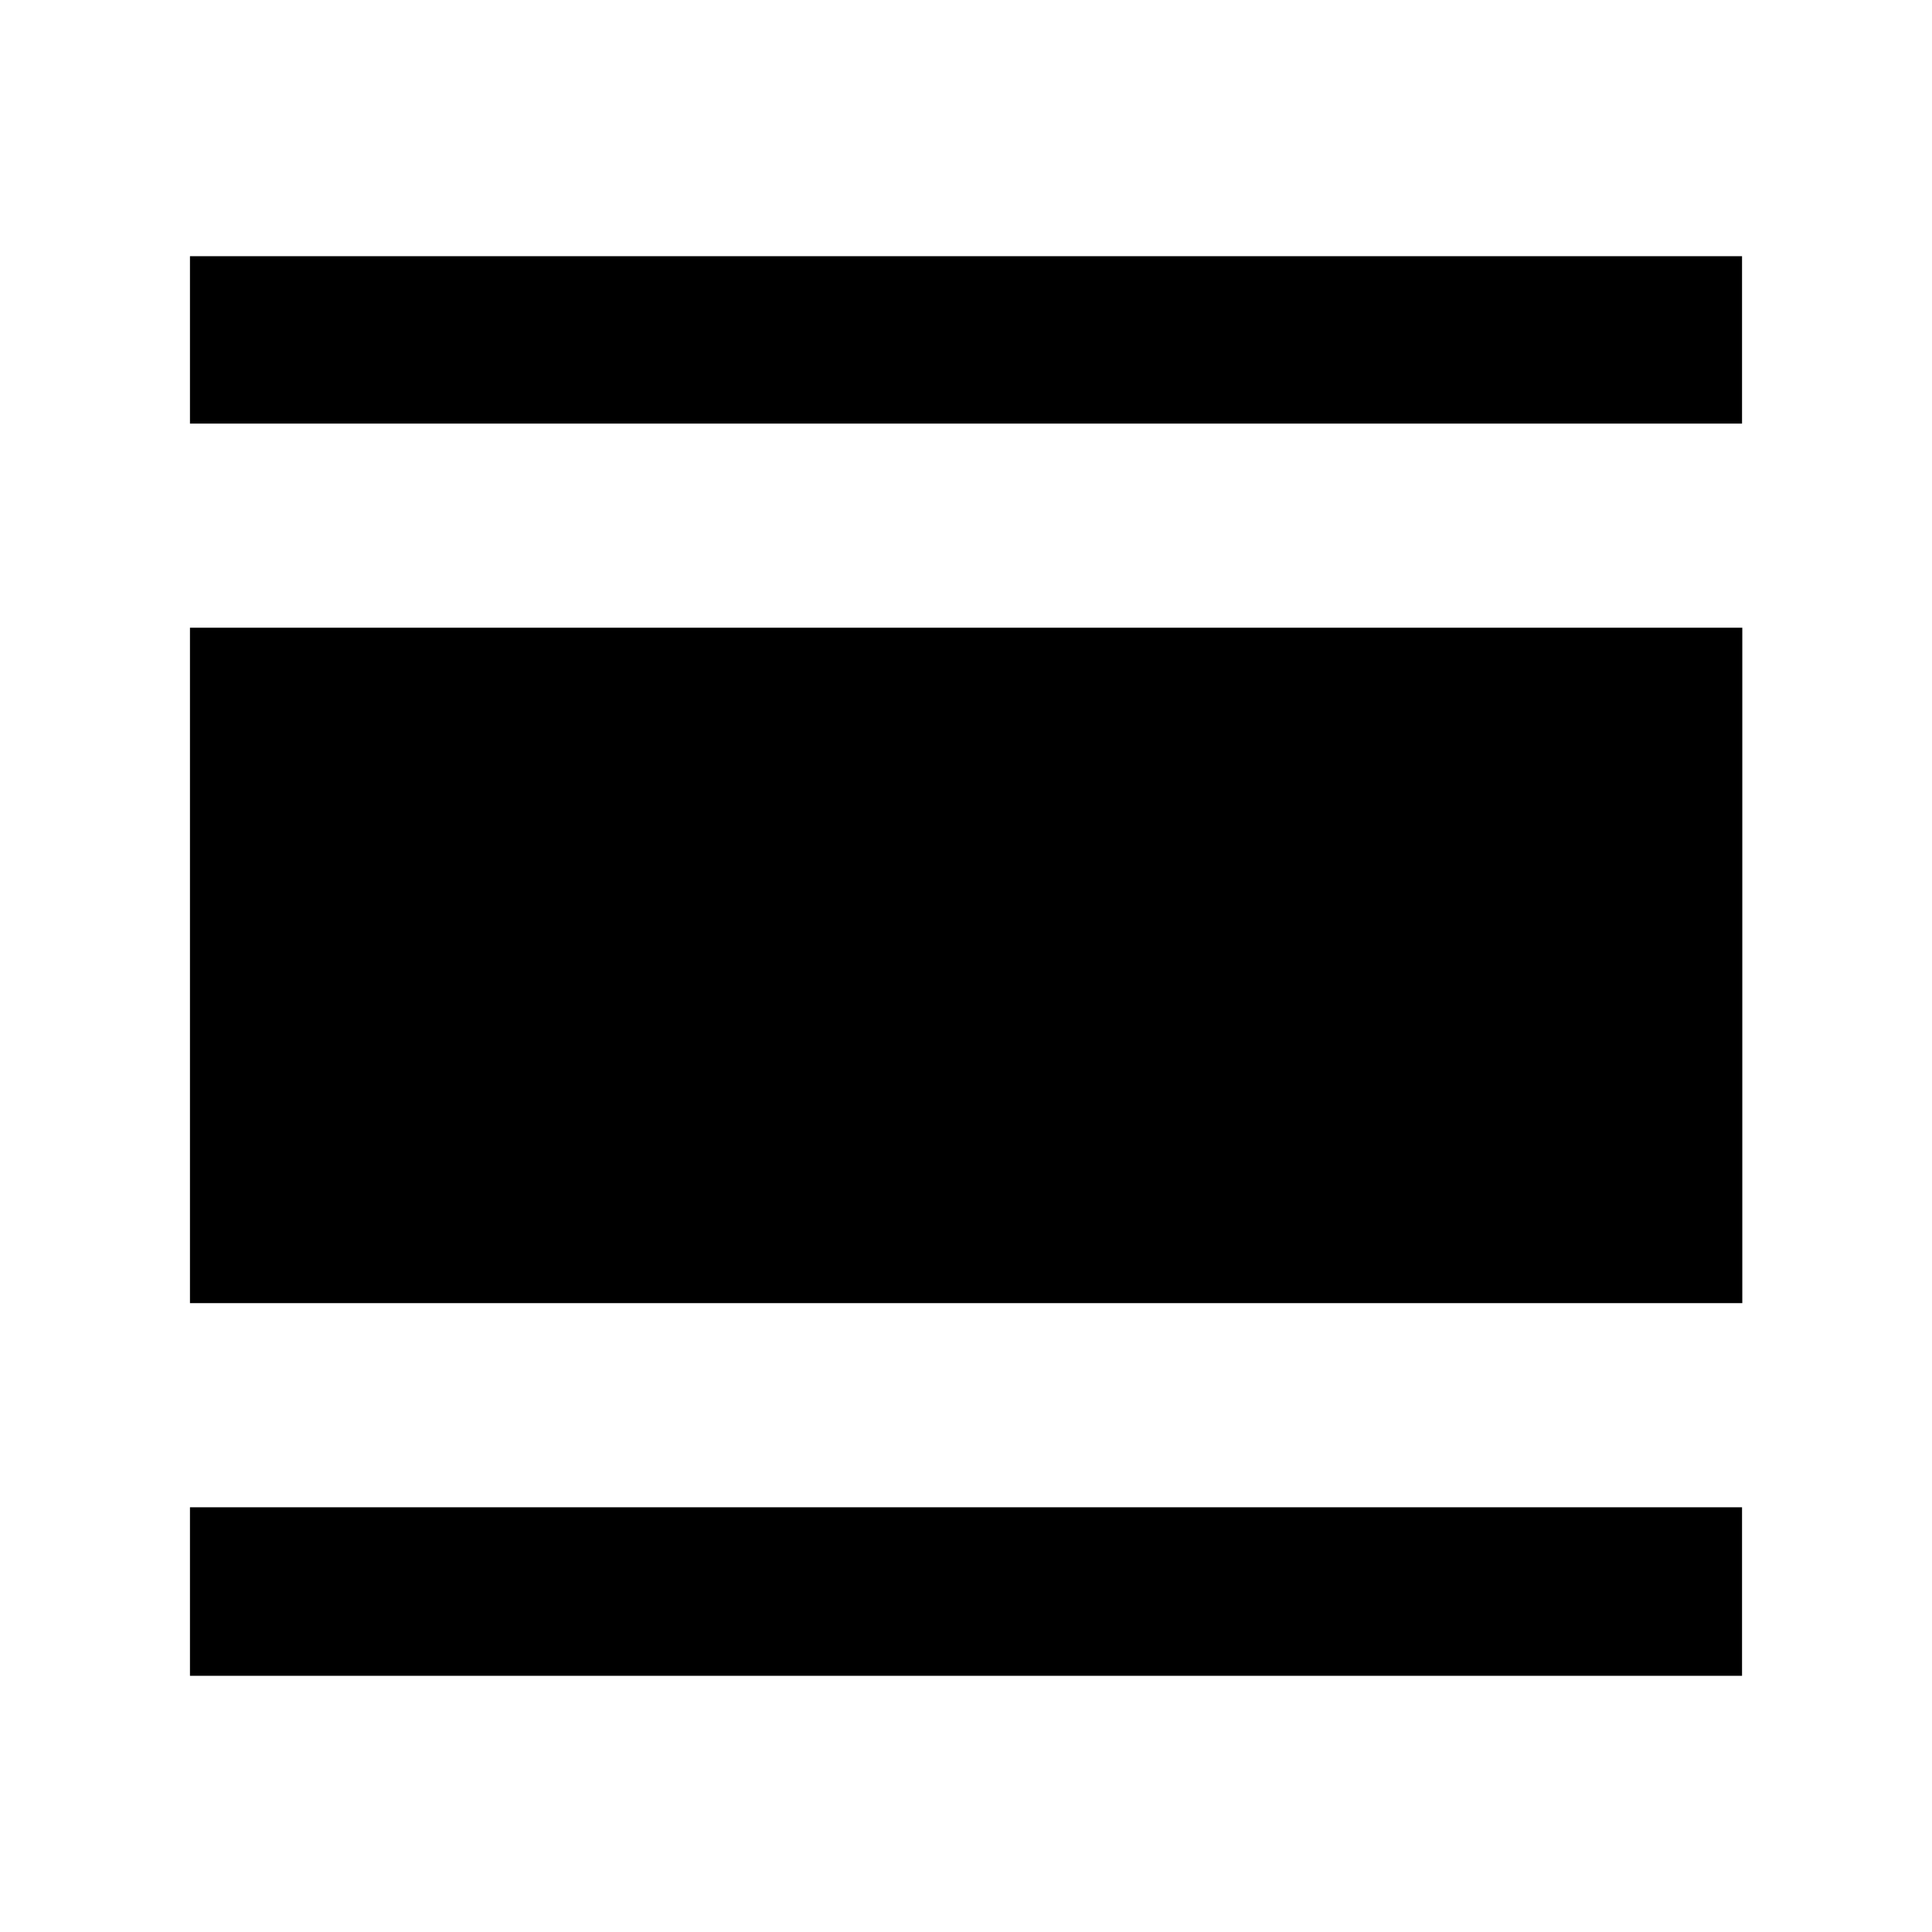<svg xmlns="http://www.w3.org/2000/svg" height="48" viewBox="0 -960 960 960" width="48"><path d="M94.39-127.3v-83.74h771.22v83.74H94.39Zm0-185.18v-335.61h771.35v335.61H94.39Zm0-437.04v-83.18h771.22v83.18H94.39Z"/></svg>